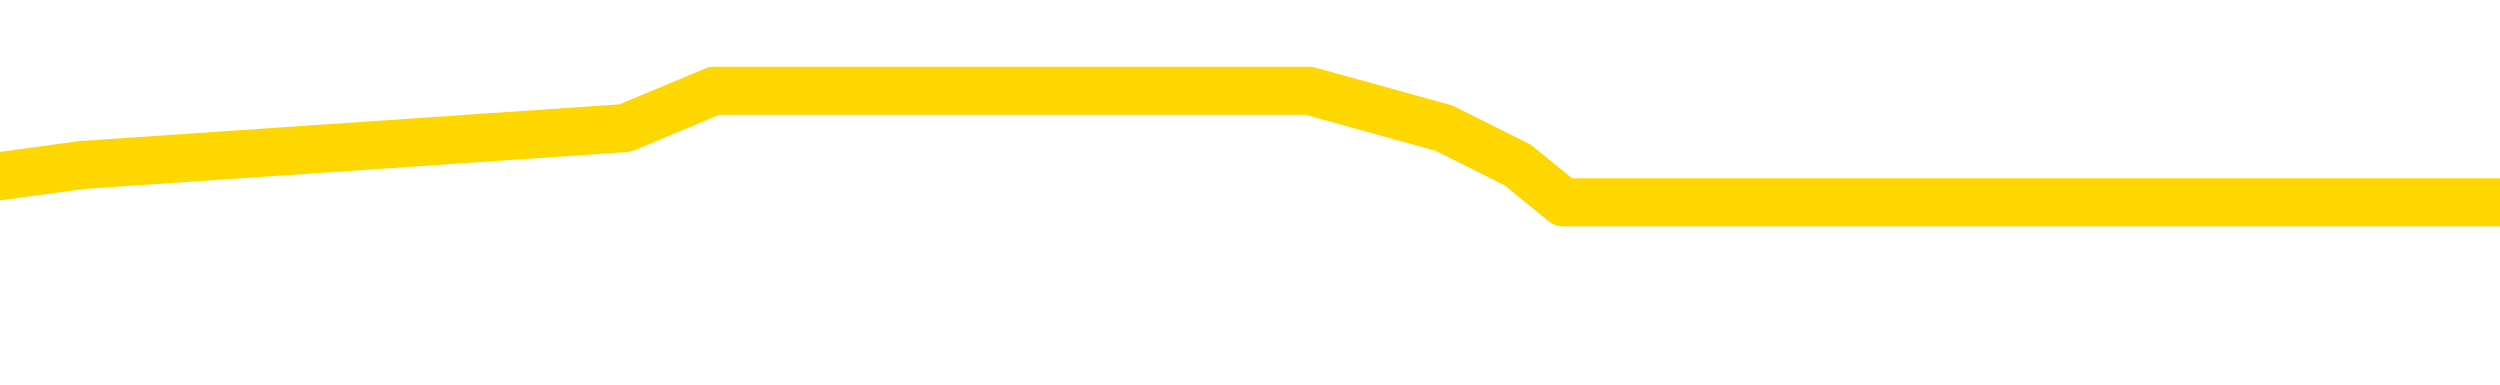 <svg xmlns="http://www.w3.org/2000/svg" version="1.1" viewBox="0 0 6500 1000">
	<path fill="none" stroke="gold" stroke-width="125" stroke-linecap="round" stroke-linejoin="round" d="M0 286267  L-1072979 286267 L-1072794 286171 L-1072304 285978 L-1072011 285882 L-1071699 285689 L-1071465 285593 L-1071412 285400 L-1071352 285208 L-1071199 285111 L-1071159 284919 L-1071026 284822 L-1070734 284726 L-1070193 284726 L-1069583 284630 L-1069535 284630 L-1068895 284533 L-1068861 284533 L-1068336 284533 L-1068203 284437 L-1067813 284244 L-1067485 284052 L-1067368 283859 L-1067156 283666 L-1066439 283666 L-1065869 283570 L-1065762 283570 L-1065588 283473 L-1065366 283281 L-1064965 283184 L-1064939 282992 L-1064011 282799 L-1063924 282606 L-1063841 282414 L-1063771 282221 L-1063474 282125 L-1063322 281932 L-1061432 282028 L-1061331 282028 L-1061069 282028 L-1060775 282125 L-1060634 281932 L-1060385 281932 L-1060349 281836 L-1060191 281739 L-1059727 281547 L-1059474 281450 L-1059262 281258 L-1059011 281161 L-1058662 281065 L-1057735 280872 L-1057641 280680 L-1057230 280583 L-1056059 280391 L-1054870 280294 L-1054778 280102 L-1054751 279909 L-1054485 279716 L-1054186 279524 L-1054057 279331 L-1054019 279138 L-1053205 279138 L-1052821 279235 L-1051760 279331 L-1051699 279331 L-1051434 281258 L-1050963 283088 L-1050770 284919 L-1050507 286749 L-1050170 286653 L-1050034 286556 L-1049579 286460 L-1048835 286364 L-1048818 286267 L-1048653 286075 L-1048584 286075 L-1048068 285978 L-1047040 285978 L-1046843 285882 L-1046355 285786 L-1045993 285689 L-1045584 285689 L-1045199 285786 L-1043495 285786 L-1043397 285786 L-1043325 285786 L-1043264 285786 L-1043080 285689 L-1042743 285689 L-1042103 285593 L-1042026 285497 L-1041964 285497 L-1041778 285400 L-1041698 285400 L-1041521 285304 L-1041502 285208 L-1041272 285208 L-1040884 285111 L-1039995 285111 L-1039956 285015 L-1039868 284919 L-1039840 284726 L-1038832 284630 L-1038683 284437 L-1038658 284341 L-1038525 284244 L-1038486 284148 L-1037227 284052 L-1037170 284052 L-1036630 283955 L-1036577 283955 L-1036531 283955 L-1036136 283859 L-1035996 283763 L-1035796 283666 L-1035649 283666 L-1035485 283666 L-1035208 283763 L-1034849 283763 L-1034297 283666 L-1033652 283570 L-1033393 283377 L-1033240 283281 L-1032839 283184 L-1032798 283088 L-1032678 282992 L-1032616 283088 L-1032602 283088 L-1032508 283088 L-1032215 282992 L-1032064 282606 L-1031733 282414 L-1031656 282221 L-1031580 282125 L-1031353 281836 L-1031287 281643 L-1031059 281450 L-1031006 281258 L-1030842 281161 L-1029836 281065 L-1029653 280969 L-1029102 280872 L-1028709 280680 L-1028311 280583 L-1027461 280391 L-1027383 280294 L-1026804 280198 L-1026362 280198 L-1026121 280102 L-1025964 280102 L-1025563 279909 L-1025543 279909 L-1025098 279813 L-1024693 279716 L-1024557 279524 L-1024381 279331 L-1024245 279138 L-1023995 278946 L-1022995 278849 L-1022913 278753 L-1022777 278657 L-1022739 278560 L-1021849 278464 L-1021633 278368 L-1021190 278271 L-1021073 278175 L-1021016 278078 L-1020339 278078 L-1020239 277982 L-1020210 277982 L-1018869 277886 L-1018463 277789 L-1018423 277693 L-1017495 277597 L-1017397 277500 L-1017264 277404 L-1016860 277308 L-1016833 277211 L-1016740 277115 L-1016524 277019 L-1016113 276826 L-1014959 276633 L-1014668 276441 L-1014639 276248 L-1014031 276152 L-1013781 275959 L-1013761 275863 L-1012832 275766 L-1012781 275574 L-1012658 275477 L-1012641 275285 L-1012485 275188 L-1012309 274996 L-1012173 274899 L-1012116 274803 L-1012008 274707 L-1011923 274610 L-1011690 274514 L-1011615 274418 L-1011307 274321 L-1011189 274225 L-1011019 274129 L-1010928 274032 L-1010825 274032 L-1010802 273936 L-1010725 273936 L-1010627 273743 L-1010260 273647 L-1010155 273551 L-1009652 273454 L-1009200 273358 L-1009162 273262 L-1009138 273165 L-1009097 273069 L-1008968 272973 L-1008868 272876 L-1008426 272780 L-1008144 272684 L-1007551 272587 L-1007421 272491 L-1007147 272298 L-1006994 272202 L-1006841 272105 L-1006756 271913 L-1006678 271816 L-1006492 271720 L-1006441 271720 L-1006414 271624 L-1006334 271527 L-1006311 271431 L-1006028 271238 L-1005424 271046 L-1004428 270949 L-1004130 270853 L-1003397 270757 L-1003152 270660 L-1003062 270564 L-1002485 270468 L-1001787 270371 L-1001034 270275 L-1000716 270179 L-1000333 269986 L-1000256 269890 L-999621 269793 L-999436 269697 L-999348 269697 L-999219 269697 L-998906 269601 L-998856 269504 L-998714 269408 L-998693 269312 L-997725 269215 L-997180 269119 L-996701 269119 L-996640 269119 L-996317 269119 L-996295 269023 L-996233 269023 L-996023 268926 L-995946 268830 L-995891 268734 L-995869 268637 L-995829 268541 L-995814 268445 L-995057 268348 L-995040 268252 L-994241 268156 L-994088 268059 L-993183 267963 L-992677 267867 L-992447 267674 L-992406 267674 L-992291 267578 L-992114 267481 L-991360 267578 L-991225 267481 L-991061 267385 L-990743 267289 L-990567 267096 L-989545 266903 L-989522 266710 L-989270 266614 L-989057 266421 L-988423 266325 L-988186 266132 L-988153 265940 L-987975 265747 L-987895 265554 L-987805 265458 L-987740 265265 L-987300 265073 L-987277 264976 L-986736 264880 L-986480 264784 L-985985 264687 L-985108 264591 L-985071 264495 L-985018 264398 L-984977 264302 L-984860 264206 L-984584 264109 L-984376 263917 L-984179 263724 L-984156 263531 L-984106 263339 L-984066 263242 L-983989 263146 L-983391 262953 L-983331 262857 L-983228 262761 L-983073 262664 L-982441 262568 L-981761 262472 L-981458 262279 L-981111 262183 L-980914 262086 L-980865 261894 L-980545 261797 L-979917 261701 L-979771 261605 L-979734 261508 L-979676 261412 L-979600 261219 L-979359 261219 L-979270 261123 L-979176 261026 L-978882 260930 L-978748 260834 L-978688 260737 L-978651 260545 L-978379 260545 L-977373 260448 L-977197 260352 L-977147 260352 L-976854 260256 L-976661 260063 L-976328 259967 L-975822 259870 L-975260 259678 L-975245 259485 L-975228 259389 L-975128 259196 L-975013 259003 L-974974 258811 L-974936 258714 L-974871 258714 L-974843 258618 L-974704 258714 L-974411 258714 L-974361 258714 L-974256 258714 L-973991 258618 L-973526 258522 L-973382 258522 L-973327 258329 L-973270 258233 L-973079 258136 L-972714 258040 L-972499 258040 L-972305 258040 L-972247 258040 L-972188 257847 L-972034 257751 L-971764 257655 L-971335 258136 L-971319 258136 L-971242 258040 L-971178 257944 L-971048 257269 L-971025 257173 L-970741 257077 L-970693 256980 L-970638 256884 L-970176 256788 L-970137 256788 L-970097 256691 L-969906 256595 L-969426 256499 L-968939 256402 L-968922 256306 L-968884 256210 L-968628 256113 L-968551 255921 L-968321 255824 L-968305 255631 L-968010 255439 L-967568 255342 L-967121 255246 L-966616 255150 L-966463 255053 L-966176 254957 L-966136 254764 L-965805 254668 L-965583 254572 L-965066 254379 L-964990 254283 L-964742 254090 L-964548 253897 L-964488 253801 L-963711 253705 L-963638 253705 L-963407 253608 L-963390 253608 L-963328 253512 L-963133 253416 L-962669 253416 L-962645 253319 L-962516 253319 L-961215 253319 L-961198 253319 L-961121 253223 L-961027 253223 L-960810 253223 L-960658 253127 L-960480 253223 L-960426 253319 L-960139 253416 L-960099 253416 L-959729 253416 L-959289 253416 L-959106 253416 L-958785 253319 L-958490 253319 L-958044 253127 L-957972 253030 L-957510 252838 L-957072 252741 L-956890 252645 L-955436 252452 L-955304 252356 L-954847 252163 L-954621 252067 L-954234 251874 L-953718 251682 L-952764 251489 L-951970 251296 L-951295 251200 L-950870 251007 L-950558 250911 L-950328 250622 L-949645 250333 L-949632 250044 L-949422 249658 L-949400 249562 L-949226 249369 L-948276 249273 L-948008 249080 L-947192 248984 L-946882 248791 L-946844 248695 L-946787 248502 L-946170 248406 L-945532 248213 L-943906 248117 L-943232 248021 L-942590 248021 L-942513 248021 L-942456 248021 L-942421 248021 L-942392 247924 L-942280 247732 L-942263 247635 L-942240 247539 L-942086 247443 L-942033 247250 L-941955 247154 L-941836 247057 L-941738 246961 L-941621 246865 L-941351 246672 L-941081 246576 L-941064 246383 L-940864 246287 L-940717 246094 L-940490 245998 L-940356 245901 L-940048 245805 L-939988 245709 L-939635 245516 L-939286 245420 L-939185 245323 L-939121 245131 L-939061 245034 L-938676 244842 L-938295 244745 L-938191 244649 L-937931 244552 L-937660 244360 L-937501 244263 L-937468 244167 L-937406 244071 L-937265 243974 L-937081 243878 L-937037 243782 L-936748 243782 L-936732 243685 L-936499 243685 L-936438 243589 L-936400 243589 L-935820 243493 L-935686 243396 L-935663 243011 L-935645 242337 L-935627 241566 L-935611 240795 L-935587 240025 L-935571 239447 L-935549 238772 L-935533 238098 L-935510 237712 L-935493 237327 L-935471 237038 L-935454 236845 L-935406 236556 L-935333 236267 L-935299 235786 L-935275 235400 L-935239 235015 L-935198 234630 L-935161 234437 L-935145 234052 L-935121 233763 L-935084 233570 L-935067 233281 L-935044 233088 L-935026 232895 L-935007 232703 L-934991 232510 L-934962 232221 L-934936 231932 L-934891 231836 L-934874 231643 L-934832 231547 L-934784 231354 L-934714 231161 L-934698 230969 L-934682 230776 L-934620 230680 L-934581 230583 L-934542 230487 L-934376 230391 L-934311 230294 L-934295 230198 L-934250 230005 L-934192 229909 L-933979 229813 L-933946 229716 L-933904 229620 L-933826 229524 L-933288 229427 L-933210 229331 L-933106 229138 L-933017 229042 L-932841 228946 L-932490 228849 L-932334 228753 L-931897 228657 L-931740 228560 L-931610 228464 L-930906 228271 L-930705 228175 L-929745 227982 L-929262 227886 L-929163 227886 L-929071 227789 L-928826 227693 L-928753 227597 L-928310 227404 L-928214 227308 L-928199 227211 L-928183 227115 L-928158 227019 L-927692 226922 L-927475 226826 L-927335 226730 L-927041 226633 L-926953 226537 L-926911 226441 L-926882 226344 L-926709 226248 L-926650 226152 L-926574 226055 L-926493 225959 L-926424 225959 L-926114 225863 L-926029 225766 L-925815 225670 L-925780 225574 L-925097 225477 L-924998 225381 L-924793 225285 L-924747 225188 L-924468 225092 L-924406 224996 L-924389 224803 L-924311 224707 L-924003 224514 L-923978 224418 L-923925 224225 L-923902 224129 L-923779 224032 L-923644 223840 L-923399 223743 L-923274 223743 L-922627 223647 L-922611 223647 L-922586 223647 L-922406 223454 L-922330 223358 L-922238 223262 L-921810 223165 L-921394 223069 L-921001 222876 L-920923 222780 L-920904 222684 L-920540 222587 L-920304 222491 L-920076 222394 L-919763 222298 L-919685 222202 L-919604 222009 L-919426 221816 L-919410 221720 L-919145 221527 L-919065 221431 L-918835 221335 L-918609 221238 L-918293 221238 L-918118 221142 L-917757 221142 L-917365 221046 L-917296 220853 L-917232 220757 L-917091 220564 L-917040 220468 L-916938 220275 L-916436 220179 L-916239 220082 L-915992 219986 L-915807 219890 L-915507 219793 L-915431 219697 L-915265 219504 L-914381 219408 L-914352 219215 L-914229 219023 L-913650 218926 L-913572 218830 L-912859 218830 L-912547 218830 L-912334 218830 L-912317 218830 L-911931 218830 L-911406 218637 L-910959 218541 L-910630 218445 L-910477 218348 L-910151 218348 L-909973 218252 L-909891 218252 L-909685 218059 L-909510 217963 L-908581 217867 L-907691 217770 L-907652 217674 L-907424 217674 L-907045 217578 L-906258 217481 L-906023 217385 L-905947 217289 L-905590 217192 L-905018 217000 L-904751 216903 L-904365 216807 L-904261 216807 L-904091 216807 L-903473 216807 L-903261 216807 L-902953 216807 L-902900 216710 L-902773 216614 L-902720 216518 L-902600 216421 L-902264 216229 L-901305 216132 L-901174 215940 L-900972 215843 L-900341 215747 L-900029 215651 L-899616 215554 L-899588 215458 L-899443 215362 L-899023 215265 L-897690 215265 L-897643 215169 L-897515 214976 L-897498 214880 L-896920 214687 L-896714 214591 L-896685 214495 L-896644 214398 L-896586 214302 L-896549 214206 L-896470 214109 L-896328 214013 L-895873 213917 L-895755 213820 L-895470 213724 L-895097 213628 L-895001 213531 L-894674 213435 L-894320 213339 L-894150 213242 L-894102 213146 L-893993 213050 L-893904 212953 L-893876 212857 L-893800 212664 L-893497 212568 L-893463 212375 L-893391 212279 L-893023 212183 L-892688 212086 L-892607 212086 L-892387 211990 L-892216 211894 L-892188 211797 L-891691 211701 L-891142 211508 L-890261 211412 L-890163 211219 L-890086 211123 L-889811 211026 L-889564 210834 L-889490 210737 L-889428 210545 L-889310 210448 L-889267 210352 L-889157 210256 L-889080 210063 L-888380 209967 L-888134 209870 L-888094 209774 L-887938 209678 L-887339 209678 L-887112 209678 L-887020 209678 L-886545 209678 L-885947 209485 L-885428 209389 L-885407 209292 L-885261 209196 L-884941 209196 L-884399 209196 L-884167 209196 L-883997 209196 L-883510 209100 L-883283 209003 L-883198 208907 L-882852 208811 L-882526 208811 L-882003 208714 L-881675 208618 L-881075 208522 L-880877 208329 L-880825 208233 L-880785 208136 L-880504 208040 L-879819 207847 L-879509 207751 L-879484 207558 L-879293 207462 L-879070 207366 L-878984 207269 L-878320 207077 L-878296 206980 L-878074 206788 L-877744 206691 L-877392 206499 L-877188 206402 L-876955 206210 L-876697 206113 L-876507 205921 L-876460 205824 L-876233 205728 L-876199 205631 L-876042 205535 L-875828 205439 L-875655 205342 L-875563 205246 L-875286 205150 L-875042 205053 L-874727 204957 L-874301 204957 L-874263 204957 L-873780 204957 L-873547 204957 L-873335 204861 L-873109 204764 L-872559 204764 L-872312 204668 L-871478 204668 L-871422 204572 L-871400 204475 L-871242 204379 L-870781 204283 L-870740 204186 L-870400 203994 L-870267 203897 L-870044 203801 L-869472 203705 L-869000 203608 L-868805 203512 L-868613 203416 L-868423 203319 L-868321 203223 L-867953 203127 L-867907 203030 L-867825 202934 L-866532 202838 L-866484 202741 L-866215 202741 L-866070 202741 L-865519 202741 L-865402 202645 L-865321 202549 L-864961 202452 L-864738 202356 L-864457 202260 L-864127 202067 L-863619 201971 L-863507 201874 L-863428 201778 L-863264 201682 L-862969 201682 L-862501 201682 L-862304 201778 L-862254 201778 L-861604 201682 L-861482 201585 L-861028 201585 L-860992 201489 L-860524 201393 L-860413 201296 L-860397 201200 L-860181 201200 L-860000 201104 L-859468 201104 L-858439 201104 L-858239 201007 L-857781 200911 L-856833 200718 L-856734 200622 L-856380 200429 L-856319 200333 L-856305 200236 L-856269 200140 L-855900 200044 L-855780 199947 L-855538 199851 L-855374 199755 L-855187 199658 L-855066 199562 L-853995 199369 L-853137 199273 L-852925 199080 L-852828 198984 L-852654 198791 L-852320 198695 L-852249 198599 L-852191 198502 L-852016 198502 L-851627 198406 L-851391 198310 L-851280 198213 L-851163 198117 L-850182 198021 L-850157 197924 L-849563 197732 L-849530 197732 L-849381 197635 L-849097 197539 L-848185 197539 L-847239 197539 L-847086 197443 L-846984 197443 L-846852 197346 L-846709 197250 L-846683 197154 L-846568 197057 L-846350 196961 L-845669 196865 L-845539 196768 L-845236 196672 L-844996 196479 L-844663 196383 L-844025 196287 L-843682 196094 L-843620 195998 L-843465 195998 L-842543 195998 L-842073 195998 L-842029 195998 L-842016 195901 L-841975 195805 L-841953 195709 L-841926 195612 L-841782 195516 L-841360 195420 L-841024 195420 L-840833 195323 L-840405 195323 L-840217 195227 L-839828 195034 L-839294 194938 L-838921 194842 L-838899 194842 L-838650 194745 L-838531 194649 L-838455 194552 L-838320 194456 L-838280 194360 L-838200 194263 L-837806 194167 L-837310 194071 L-837198 193878 L-837025 193782 L-836717 193685 L-836269 193589 L-835946 193493 L-835804 193300 L-835377 193107 L-835224 192915 L-835168 192722 L-834354 192626 L-834335 192529 L-833963 192433 L-833906 192433 L-832777 192337 L-832709 192337 L-832151 192240 L-831956 192144 L-831820 192048 L-831586 191951 L-831239 191855 L-831205 191662 L-831170 191566 L-831101 191373 L-830752 191277 L-830580 191181 L-830095 191084 L-830079 190988 L-829754 190892 L-829596 190795 L-828456 190603 L-828431 190506 L-828239 190314 L-828045 190217 L-827795 190121 L-827778 190025 L-826758 189928 L-826460 189832 L-826385 189736 L-826249 189543 L-826073 189447 L-825496 189254 L-825281 189157 L-825217 189061 L-825086 188965 L-825049 188772 L-824526 188676 L-824388 226633 L-824374 226633 L-824351 226633 L-824330 226633 L-824103 188579 L-823327 188579 L-823286 188579 L-822918 188579 L-822840 188483 L-822788 188387 L-822115 188290 L-821372 188194 L-820948 188194 L-820500 188098 L-819438 188001 L-819126 187809 L-818716 187809 L-818644 187712 L-818120 187712 L-818025 187712 L-818008 187712 L-817563 187616 L-817377 187423 L-816597 187231 L-815925 187134 L-815513 186845 L-815281 186653 L-815140 186556 L-815059 186364 L-815039 186267 L-814962 186267 L-814834 186171 L-814517 186267 L-814293 186267 L-813968 186171 L-813906 186171 L-813536 186171 L-813503 186171 L-813294 186171 L-812627 186171 L-812549 186171 L-812391 185978 L-812281 185978 L-811954 185882 L-811799 185786 L-811458 185786 L-811401 185593 L-811063 185400 L-810859 185304 L-810806 185111 L-809430 185015 L-809300 184919 L-808867 184822 L-808546 184726 L-807719 184533 L-807595 184437 L-806865 184244 L-806709 184052 L-806668 183955 L-806614 183859 L-806591 183763 L-806477 183666 L-806181 183570 L-805891 183473 L-805836 183377 L-805716 183281 L-805685 183184 L-805586 183088 L-805142 183088 L-804990 182992 L-804155 182992 L-803613 182895 L-803278 182895 L-803263 182799 L-803187 182703 L-803071 182606 L-802876 182510 L-802612 182414 L-801777 182317 L-801681 182221 L-801160 182125 L-801118 182028 L-801018 181932 L-800190 181932 L-800055 181836 L-799716 181836 L-799162 181739 L-798783 181643 L-798620 181547 L-798310 181450 L-797497 181354 L-797191 181258 L-796923 181258 L-796601 181258 L-796280 181354 L-796005 181354 L-795176 181161 L-795081 181065 L-794989 180776 L-794884 180487 L-794497 180198 L-794017 180005 L-794001 179909 L-793882 179813 L-793514 179620 L-793419 179524 L-792585 179331 L-792508 179235 L-792209 179138 L-792118 179042 L-791711 178849 L-791601 178657 L-790901 178560 L-790428 178464 L-790368 178368 L-790149 178175 L-789876 178078 L-789763 177982 L-788735 177886 L-788349 177789 L-788329 177693 L-787996 177597 L-787751 177500 L-787318 177404 L-787208 177308 L-787090 177211 L-786639 177019 L-786048 176922 L-785712 176826 L-783819 176730 L-783705 176537 L-783493 176441 L-782175 176344 L-782068 154668 L-782003 133281 L-781966 113531 L-781905 113531 L-781405 135015 L-780730 156210 L-780708 175766 L-780438 175574 L-779469 175574 L-778780 175477 L-778618 175381 L-778077 175285 L-777988 175188 L-776968 175092 L-776021 174899 L-775655 174996 L-775552 175092 L-774964 175092 L-774905 175092 L-774804 174996 L-774364 174803 L-774256 174707 L-773815 174610 L-772815 174321 L-772558 174032 L-772456 173743 L-772325 173551 L-771959 173358 L-771378 173165 L-771347 173069 L-771032 172973 L-769049 172876 L-768933 172780 L-768865 172780 L-768506 172684 L-766888 172587 L-766710 172587 L-766566 172587 L-765744 172684 L-765691 172780 L-765636 172780 L-765202 172780 L-764222 172876 L-764148 172876 L-763063 172780 L-762850 172780 L-762134 172587 L-761746 172491 L-761527 172298 L-761207 172105 L-760713 171913 L-760586 171816 L-760357 171624 L-760124 171431 L-760065 171335 L-759776 171238 L-759504 171046 L-758474 170949 L-756809 170853 L-756389 170757 L-756252 170660 L-756096 170660 L-755791 170564 L-755563 170371 L-755404 170275 L-755245 170082 L-755076 169890 L-755028 169793 L-754975 169697 L-754953 169697 L-754567 169601 L-754318 169601 L-754047 169601 L-753886 169601 L-753797 169601 L-752138 169601 L-751973 169697 L-751593 169601 L-751133 169601 L-750523 169408 L-749430 169312 L-748999 169215 L-748968 169119 L-748905 169023 L-748888 168926 L-747184 168830 L-747142 168734 L-746676 168637 L-746489 168541 L-746457 168348 L-745861 168252 L-745812 168156 L-745489 168059 L-745438 167963 L-745228 167867 L-745210 167770 L-744944 167578 L-744891 167481 L-744422 167385 L-743911 167192 L-743833 167192 L-743539 167096 L-743522 167000 L-743484 166903 L-743412 166807 L-743255 166710 L-742309 166710 L-742253 166710 L-741732 166710 L-741539 166614 L-741438 166614 L-741213 166518 L-740703 166518 L-740315 169119 L-740245 169119 L-739897 169023 L-739540 168926 L-738411 166132 L-738359 165940 L-738133 165843 L-738100 165747 L-737975 165554 L-737876 165554 L-737611 165554 L-736871 165651 L-736292 165651 L-735999 165651 L-735293 165651 L-735114 165554 L-735091 165554 L-734455 165458 L-734144 165362 L-733747 165362 L-733718 165265 L-733697 165169 L-733543 165073 L-732858 165073 L-732841 165073 L-732502 165073 L-732229 164976 L-732192 164880 L-732136 164687 L-732114 164591 L-732042 164495 L-731710 164398 L-731604 164302 L-731575 164109 L-731377 164013 L-731224 163917 L-730356 163820 L-729793 163628 L-729777 163628 L-729676 163531 L-729574 163628 L-729427 163628 L-729349 163628 L-729311 163531 L-729256 163435 L-729182 163339 L-729038 163242 L-728556 163242 L-728151 163146 L-727285 163242 L-727265 163242 L-727007 163242 L-726931 163242 L-726902 163146 L-726891 162953 L-726874 162857 L-726581 162761 L-726542 162664 L-726470 162568 L-726396 162472 L-726191 162375 L-726031 162086 L-725730 161797 L-725653 161412 L-725635 161123 L-725419 160930 L-725188 160930 L-725078 161026 L-724708 161123 L-724550 161123 L-724318 161123 L-724150 161123 L-724005 161026 L-723873 160930 L-722597 160737 L-722193 160545 L-722133 160448 L-722016 160256 L-721591 160159 L-721575 159967 L-721513 159870 L-721240 159678 L-721128 159581 L-720845 159389 L-720568 159292 L-720143 159100 L-720121 159003 L-720042 158907 L-719917 158811 L-719330 158714 L-718939 158618 L-718604 158522 L-718014 158425 L-717912 158425 L-717742 158329 L-717606 158329 L-716778 158233 L-715593 158136 L-715556 158040 L-715501 158040 L-715280 157944 L-715075 157944 L-714921 157944 L-714664 157847 L-714588 157751 L-714045 157655 L-714008 157558 L-713760 157462 L-713372 157366 L-712547 157269 L-712188 157173 L-711878 157173 L-711620 157077 L-711396 156980 L-710990 156884 L-710873 156788 L-710690 156691 L-710637 156691 L-710448 156595 L-710278 156499 L-710249 156402 L-709969 156306 L-709658 156210 L-709520 156113 L-709210 156017 L-709016 156017 L-709001 155921 L-708282 155921 L-708148 155728 L-707850 155631 L-707760 155535 L-707159 155535 L-707121 155439 L-707043 155342 L-706422 155246 L-706271 155053 L-706230 154957 L-705919 154861 L-705728 154764 L-705535 154572 L-705479 154379 L-705170 154283 L-705118 154186 L-705064 154283 L-705038 154283 L-704913 154283 L-704102 154186 L-704026 154090 L-703485 153994 L-703216 153897 L-702557 153801 L-701649 153705 L-701408 153608 L-700876 153512 L-700659 153416 L-699551 153512 L-699501 153512 L-698725 153512 L-698178 153416 L-698066 153319 L-697914 153127 L-697858 153030 L-697693 152934 L-697316 152838 L-696868 152741 L-696813 152645 L-696659 152549 L-695979 152452 L-695759 152356 L-695241 152260 L-694392 152067 L-694376 151971 L-692585 151874 L-692031 151778 L-691914 151682 L-690908 151585 L-690871 151489 L-690638 151489 L-690546 151489 L-690506 151489 L-690174 151393 L-689822 151296 L-689557 151104 L-689270 151007 L-688959 150815 L-688705 150622 L-688612 150526 L-688121 150429 L-687914 150333 L-687349 150236 L-687234 150333 L-686883 150236 L-686832 150236 L-686791 150236 L-686188 150044 L-685454 149851 L-684873 149658 L-684637 149466 L-684097 149177 L-683945 148984 L-683443 148888 L-683233 148695 L-683210 148695 L-683151 148599 L-682189 148599 L-682011 148502 L-681569 148406 L-681545 148213 L-681390 148117 L-681308 148117 L-681158 148213 L-680511 148213 L-680461 148117 L-679342 148021 L-678357 147924 L-678296 147828 L-677575 147732 L-676710 147635 L-676332 147539 L-676113 147539 L-675353 147443 L-675301 147346 L-674992 147154 L-674141 147154 L-673947 147057 L-673771 146961 L-673546 146961 L-673420 146865 L-673228 146865 L-672995 146768 L-672826 146865 L-672539 146768 L-672260 146768 L-672177 146672 L-672006 146576 L-671990 146383 L-671836 146287 L-671796 146190 L-671021 146094 L-670944 146094 L-670712 145901 L-670285 145805 L-669940 145709 L-669357 145612 L-669088 145612 L-668829 145612 L-668700 145420 L-668683 145323 L-668570 145227 L-668546 145131 L-668312 145034 L-668276 144938 L-666960 144938 L-666904 144842 L-666225 144649 L-665652 144649 L-665527 144649 L-665374 144649 L-665297 144649 L-664985 144456 L-664712 144360 L-664623 144167 L-664521 144167 L-663593 144071 L-663517 144071 L-663153 144071 L-663128 143974 L-663092 143878 L-662316 143685 L-662224 143589 L-662084 143493 L-661683 143396 L-661421 143396 L-661178 143493 L-660963 143396 L-660883 143396 L-660807 143396 L-660730 143396 L-660543 143493 L-660477 143493 L-660227 143493 L-660172 143396 L-660035 143300 L-659955 143107 L-659842 143011 L-659619 142915 L-659454 142818 L-659413 142722 L-659244 142626 L-658873 142529 L-658858 142433 L-658742 142337 L-658021 142240 L-657985 142144 L-657852 142144 L-657504 142048 L-657093 142048 L-657057 142048 L-656979 141951 L-656940 141855 L-656576 141759 L-656371 141662 L-656356 141566 L-656011 141470 L-655663 141470 L-655337 141470 L-655235 141373 L-655082 141373 L-654888 141277 L-654656 141277 L-654564 141277 L-654408 141277 L-654331 141277 L-654290 141181 L-654177 141084 L-654153 140988 L-653903 140988 L-653764 140795 L-653186 140506 L-652358 140314 L-651870 140121 L-651749 140025 L-651710 139928 L-651697 139832 L-651545 139639 L-651444 139447 L-651211 139350 L-650821 139157 L-650517 139061 L-650501 138965 L-650330 138868 L-650092 138676 L-649495 138676 L-648892 138579 L-648852 138579 L-648811 138579 L-648658 138483 L-648605 138387 L-648543 138290 L-648474 138194 L-648420 138001 L-648395 137905 L-648348 137809 L-648253 137616 L-648116 137520 L-647963 137423 L-647831 137327 L-647790 137327 L-647754 137231 L-647692 137134 L-647419 136942 L-647105 136845 L-647064 136653 L-646979 136556 L-646801 136460 L-646564 136364 L-646206 136267 L-646176 136171 L-645607 136075 L-645484 135978 L-645248 135882 L-645226 135882 L-644944 135786 L-644659 135786 L-644403 135786 L-643831 135689 L-643535 135593 L-643459 135497 L-642760 135400 L-642682 135304 L-642647 135208 L-642621 135111 L-642569 134919 L-642375 134822 L-642235 134630 L-642199 134533 L-642159 134437 L-641563 134341 L-641331 134244 L-641048 134919 L-640993 135497 L-640919 136171 L-640841 136749 L-640605 136556 L-640361 136460 L-640226 136364 L-640119 136267 L-640039 136171 L-639652 135978 L-639525 135882 L-639373 135786 L-639335 135689 L-639189 135593 L-638968 135497 L-638794 135400 L-638725 135304 L-637903 135111 L-637887 135111 L-637592 135015 L-636805 134919 L-636495 134919 L-636349 134822 L-636121 134726 L-635920 134533 L-634983 134437 L-634946 134341 L-634923 134244 L-634883 134052 L-634614 133955 L-634017 133859 L-633954 133763 L-633918 133666 L-633901 133570 L-633206 133570 L-633005 133570 L-632973 133570 L-632640 133570 L-632532 133473 L-631907 133281 L-631403 133184 L-631366 132992 L-630924 132992 L-630827 132895 L-630669 132895 L-630355 132895 L-630343 132895 L-629903 132992 L-629421 133088 L-629292 133088 L-628972 133088 L-628904 132992 L-628599 132992 L-628424 132895 L-628230 132799 L-627987 132606 L-627789 132414 L-627764 132221 L-627186 132125 L-627116 132028 L-626706 131932 L-626652 131836 L-626606 131739 L-626242 131643 L-626095 131547 L-625890 131450 L-625794 131450 L-625639 131354 L-625577 131258 L-625429 131065 L-625329 130969 L-624772 130969 L-624750 131161 L-624578 131258 L-624036 131354 L-623975 131354 L-623921 131161 L-623892 130969 L-623821 130872 L-623805 130680 L-623741 130583 L-623705 130391 L-623550 130294 L-623224 130198 L-622658 130102 L-622644 130005 L-622582 129813 L-622480 129620 L-622434 129620 L-622192 129524 L-621769 129524 L-621615 129524 L-619873 129331 L-619331 129235 L-618388 129138 L-617979 129042 L-617438 128849 L-617241 128753 L-617073 128657 L-616777 128560 L-616662 128464 L-616647 128464 L-616492 128368 L-616352 128271 L-616276 128078 L-616144 128078 L-615796 128078 L-615425 128175 L-614827 128175 L-614651 128175 L-614495 128078 L-614226 127982 L-614075 127982 L-613784 128271 L-613760 128464 L-613677 128657 L-613449 128849 L-612750 128753 L-612623 128657 L-612192 128560 L-612098 128464 L-610893 128464 L-610844 128368 L-610550 128368 L-610147 128271 L-609871 128078 L-609852 127982 L-609734 127886 L-609658 127789 L-609476 127693 L-608996 127597 L-608545 127404 L-608135 127308 L-608104 127211 L-607686 127115 L-607572 127115 L-607454 127115 L-607439 127115 L-607244 127019 L-607223 126826 L-606991 126730 L-606547 126633 L-606228 126441 L-605763 126441 L-605598 126344 L-605443 126248 L-605287 126248 L-604834 126248 L-604515 126248 L-604460 126344 L-604089 126344 L-604051 126441 L-603724 126441 L-603608 126344 L-603509 126248 L-603183 126055 L-602796 125959 L-602535 125863 L-602177 125670 L-601920 125574 L-599750 125477 L-599701 125381 L-599678 125285 L-599267 125285 L-599205 125285 L-599135 125381 L-598904 125381 L-598593 125285 L-598290 125092 L-598246 124996 L-597938 124899 L-597805 124803 L-597588 124707 L-596876 124610 L-596721 124610 L-596583 124514 L-596434 124514 L-596413 124514 L-596219 124418 L-596193 124321 L-596102 124225 L-596080 124129 L-596064 124032 L-595964 123936 L-595035 123840 L-594577 123840 L-593485 123647 L-593063 123647 L-592659 123551 L-592620 123454 L-592367 123358 L-591592 123165 L-591576 123069 L-591551 122973 L-591358 122876 L-590622 122780 L-590353 122684 L-590312 122587 L-589913 122394 L-589888 122298 L-589099 122202 L-588419 122105 L-587048 122009 L-586778 121913 L-586729 121816 L-586192 121624 L-586159 121527 L-586057 121335 L-585734 121238 L-585654 121142 L-585385 121142 L-584472 121046 L-584334 121046 L-584085 120853 L-583539 120853 L-583117 120757 L-582924 120660 L-582909 120660 L-582771 120468 L-582677 120371 L-582550 120275 L-582290 120179 L-582265 119986 L-582174 119890 L-581864 119793 L-581803 119697 L-581686 119697 L-581337 119697 L-580526 119697 L-580295 119504 L-579466 119504 L-579234 119312 L-579017 119215 L-578498 119215 L-577860 119119 L-577444 119023 L-577122 118926 L-576641 118830 L-576215 118830 L-576154 118734 L-575806 118734 L-575765 118637 L-575751 118541 L-575652 118348 L-575606 118348 L-575121 118252 L-574320 118252 L-573985 118252 L-572904 118156 L-572424 118059 L-572401 117963 L-572261 117867 L-571706 117770 L-571009 117674 L-570700 117578 L-570478 117481 L-570373 117385 L-570271 117192 L-569599 117096 L-569505 117000 L-569483 117000 L-569406 116903 L-569228 116903 L-569056 116903 L-568875 116807 L-568862 116710 L-568786 116614 L-568621 116518 L-568107 116421 L-568091 116325 L-567950 116325 L-567588 116229 L-567563 116229 L-567433 116132 L-567408 116036 L-567046 115940 L-566521 115747 L-566427 115651 L-566211 115458 L-566118 115362 L-566093 115265 L-565629 115169 L-565552 115169 L-565150 115073 L-564699 115073 L-563448 114976 L-563409 114880 L-562977 114784 L-562945 114687 L-562225 114591 L-562049 114495 L-561914 114398 L-561607 114302 L-561552 114206 L-561527 114013 L-561511 113820 L-561336 113724 L-561147 113628 L-560639 113628 L-560265 112857 L-559927 111990 L-559888 111219 L-559169 110545 L-559076 110448 L-559037 110352 L-558496 110352 L-558472 110256 L-558070 110159 L-557644 110063 L-557373 110063 L-557194 109967 L-556948 109774 L-556924 109678 L-556868 109485 L-556251 109389 L-555748 109292 L-555361 109292 L-554742 109389 L-554526 109389 L-554371 109485 L-553079 109292 L-552979 109196 L-552537 109003 L-552206 108907 L-551905 108714 L-551663 108618 L-550928 108425 L-550349 108329 L-549519 108233 L-549419 108136 L-548861 108040 L-548723 107944 L-547082 107847 L-547021 107847 L-546927 107847 L-545960 107847 L-545782 107751 L-545495 107751 L-545278 107751 L-545199 107655 L-544928 107655 L-544813 107558 L-544660 107462 L-544349 107366 L-544271 107269 L-544180 107269 L-544103 107173 L-543986 107173 L-543807 107077 L-543715 106980 L-543677 106884 L-543174 106884 L-542956 106788 L-542826 106788 L-542671 106691 L-542616 106595 L-542492 106595 L-542107 106499 L-541598 106402 L-541526 106306 L-541046 106210 L-540969 106113 L-540868 106113 L-540635 106017 L-540170 106017 L-539940 106017 L-539924 106017 L-539692 106017 L-539537 106017 L-539476 106017 L-539283 105921 L-539012 105728 L-538260 105631 L-537307 105631 L-537271 105535 L-537046 105535 L-536606 105535 L-536326 105342 L-535977 105246 L-534908 105150 L-533980 105150 L-533849 105150 L-533803 105150 L-533733 105053 L-533579 105053 L-533501 104861 L-533328 104668 L-532893 104475 L-532689 104379 L-532629 104186 L-532046 104090 L-531892 103897 L-531776 103801 L-531736 103705 L-531566 103608 L-531429 103512 L-531219 103319 L-531141 103223 L-531118 103127 L-530909 102934 L-530499 102838 L-530475 102741 L-530251 102645 L-530106 102549 L-530071 102452 L-530058 102356 L-530035 102260 L-529802 102163 L-529617 102067 L-529399 101971 L-529374 101874 L-528685 101778 L-528581 101682 L-528546 101585 L-528525 101489 L-528331 101393 L-528278 101296 L-528161 101104 L-528079 101104 L-527968 101007 L-527654 100911 L-527194 100815 L-526939 100718 L-526705 100526 L-526575 100429 L-526223 100333 L-526164 100236 L-526011 100140 L-525439 99947 L-525352 99851 L-525199 99658 L-524903 99466 L-524533 99273 L-524230 99080 L-524153 98984 L-523749 98888 L-523581 98888 L-523436 98888 L-522896 98888 L-522836 98888 L-522820 98695 L-522654 98599 L-522448 98502 L-522373 98502 L-522280 98406 L-521871 98310 L-521855 98213 L-521831 98213 L-521638 98117 L-521562 98984 L-521391 99851 L-521329 100622 L-521313 101489 L-520799 101393 L-520578 101296 L-519959 101104 L-519705 101007 L-519511 100911 L-519472 100815 L-519398 100815 L-519333 100815 L-518683 100815 L-518644 100911 L-518470 100911 L-518404 100911 L-517730 100911 L-517341 100718 L-517079 100622 L-516841 100526 L-516764 100333 L-516748 100140 L-516546 100044 L-516175 99851 L-515950 99755 L-515314 99658 L-515294 99658 L-514907 99562 L-514813 99562 L-514755 99466 L-514479 99369 L-514170 99369 L-514093 99273 L-513241 99369 L-512899 99851 L-512462 100429 L-512028 100911 L-511533 101393 L-511383 101296 L-511115 101393 L-509877 101489 L-509820 101682 L-508056 101778 L-507866 101682 L-506856 101585 L-506705 101489 L-506329 101682 L-506008 101874 L-505403 102067 L-505333 102260 L-505156 102163 L-504328 102067 L-504189 101971 L-503802 101874 L-503618 101778 L-503574 101682 L-503454 101585 L-503244 101489 L-502797 101296 L-502449 101200 L-502317 101104 L-501908 101007 L-501557 101007 L-501272 100911 L-501079 100815 L-500924 100815 L-500760 100718 L-500692 100622 L-500592 100622 L-500359 100526 L-500242 100526 L-500189 100429 L-499647 100429 L-499183 100333 L-498001 100333 L-497867 100333 L-497843 100333 L-497790 100333 L-497122 100333 L-496088 100140 L-495894 100044 L-495714 99947 L-495563 99947 L-495522 99851 L-495507 99851 L-495445 99755 L-495120 99658 L-493960 99562 L-493766 99466 L-493589 99369 L-492475 99273 L-491615 99177 L-491509 99177 L-491035 99080 L-490843 99080 L-488521 98984 L-488443 98888 L-488322 98695 L-488288 98599 L-488250 98406 L-488156 98117 L-487940 97924 L-487359 97732 L-486973 97635 L-486200 97539 L-486122 97443 L-485425 97443 L-484883 97443 L-484842 97346 L-484712 97346 L-484248 97250 L-484210 97154 L-484075 97057 L-483707 96961 L-483677 96865 L-483527 96865 L-483126 96768 L-481302 96865 L-480495 96768 L-479777 96768 L-479760 96768 L-479446 96576 L-478885 96479 L-478383 96383 L-477864 96287 L-477843 96190 L-476099 96094 L-475930 95998 L-475734 95901 L-474841 95805 L-474322 95612 L-474111 95516 L-473854 95420 L-473144 95323 L-472194 95227 L-471536 95131 L-471496 94938 L-471210 94842 L-471127 94745 L-471032 94745 L-470900 94649 L-470823 94649 L-470088 94649 L-469750 94552 L-469701 94649 L-469446 94649 L-469159 94552 L-468733 94552 L-468153 94456 L-467894 94456 L-467743 94360 L-467495 94360 L-467457 94360 L-466660 94263 L-466622 94167 L-466445 94167 L-466036 93974 L-465807 93974 L-465731 93974 L-465600 93974 L-465484 93878 L-465135 93782 L-465072 93685 L-464920 93589 L-464179 93493 L-464067 93396 L-463897 93300 L-463858 93204 L-463564 93204 L-463162 93204 L-462986 93204 L-462891 93204 L-462582 93107 L-461780 93011 L-461322 92818 L-460802 92722 L-460313 92626 L-459618 92529 L-458571 92433 L-458303 92433 L-458248 92337 L-458088 92337 L-457836 92337 L-457590 92240 L-457512 92144 L-457297 91951 L-456985 91855 L-456522 91662 L-456507 91566 L-456211 91566 L-456198 91470 L-455207 91373 L-454534 91277 L-454199 91084 L-453583 91084 L-453446 90988 L-452807 90892 L-452677 90795 L-451726 90603 L-451627 90410 L-451067 90314 L-450659 90314 L-450230 90314 L-450139 90217 L-449304 90217 L-448941 90217 L-448901 90314 L-448769 90410 L-448592 90410 L-448376 90410 L-448322 90314 L-448165 90121 L-447912 90025 L-446812 89928 L-446735 89832 L-446515 89736 L-446384 89543 L-446348 89447 L-446154 89350 L-446055 89254 L-445571 89157 L-445287 89061 L-445127 88965 L-445032 88772 L-444760 88676 L-444491 88579 L-444475 88194 L-444336 87905 L-444198 87616 L-443871 87231 L-443562 87038 L-443521 86942 L-443445 86749 L-443330 86653 L-442480 86460 L-442153 86364 L-441822 86267 L-441689 86267 L-441473 86267 L-441457 86267 L-440776 86267 L-440683 86075 L-440660 85978 L-440644 85786 L-440605 85689 L-440194 85497 L-439924 85400 L-439884 85304 L-439516 85304 L-439306 85208 L-438223 85208 L-438207 85111 L-438178 85015 L-438158 85015 L-437781 84822 L-437526 84726 L-437278 84533 L-437139 84341 L-437007 84244 L-436675 84148 L-436582 84052 L-436521 83955 L-435963 83859 L-435902 83763 L-435746 83666 L-435552 83570 L-435359 83473 L-435344 83377 L-435305 83281 L-435266 83184 L-434995 83088 L-434872 82992 L-434840 82895 L-434740 82895 L-434585 82895 L-434444 82895 L-434159 82799 L-433834 82799 L-433138 82703 L-433115 82703 L-432606 82703 L-431760 82703 L-431397 82606 L-431242 82510 L-430639 82510 L-430469 82510 L-430408 82510 L-430353 82414 L-429297 82317 L-429279 82317 L-428373 82317 L-428351 82317 L-428184 82221 L-427942 82221 L-427892 82125 L-427837 81932 L-427700 81836 L-427660 81739 L-426732 81643 L-426677 81643 L-426555 81643 L-426483 81643 L-426367 81643 L-426189 81739 L-425206 81643 L-425067 81643 L-424949 81450 L-424655 81258 L-424408 81161 L-424371 81065 L-424316 81161 L-424295 81161 L-424162 81161 L-424083 81161 L-423945 81065 L-423322 81065 L-423156 80969 L-422691 80969 L-422515 80776 L-422498 80680 L-422438 80583 L-422322 80487 L-421839 80391 L-421143 80294 L-420770 80198 L-420601 80102 L-419635 80005 L-419480 79909 L-419302 79909 L-419210 79813 L-418955 79813 L-418784 79813 L-418137 79716 L-418126 79716 L-417546 79620 L-417408 79620 L-417353 79427 L-416617 79331 L-416579 79235 L-416501 79235 L-415859 79138 L-415085 79138 L-414992 79042 L-414944 79042 L-414928 78946 L-414892 78946 L-414876 78753 L-414813 78657 L-414797 78560 L-414777 78560 L-414622 78464 L-414583 78368 L-414567 78271 L-414528 78175 L-414388 78078 L-414312 77982 L-413948 77886 L-413600 77789 L-412826 77693 L-412223 77597 L-412027 77500 L-411797 77500 L-411659 77404 L-411021 77404 L-410732 77308 L-410710 77308 L-410250 77211 L-410017 77211 L-409962 77115 L-409924 77019 L-409421 76922 L-408871 76826 L-408083 76730 L-406960 76730 L-406065 76633 L-405978 76633 L-405678 76537 L-405606 76441 L-405490 76344 L-404314 76248 L-403966 76152 L-403943 76055 L-403424 75959 L-403277 75863 L-403169 75766 L-402960 75670 L-402805 75574 L-402782 75477 L-402588 75381 L-402512 75285 L-402368 75188 L-401567 75092 L-401421 74996 L-401141 74899 L-400964 74803 L-400654 74707 L-399842 74610 L-398914 74610 L-397322 74514 L-397079 74418 L-396438 74321 L-396242 74225 L-396165 74129 L-395647 74032 L-395415 74032 L-395392 73936 L-395260 73936 L-394921 73840 L-394910 73743 L-394694 73647 L-394657 73551 L-394115 73454 L-393586 73262 L-393519 73165 L-393225 73069 L-392678 72876 L-392642 72780 L-392590 72684 L-392490 72491 L-392258 72491 L-391678 72491 L-391580 72587 L-391506 72587 L-391174 72491 L-390424 72394 L-390385 72298 L-389705 72298 L-389551 72298 L-389224 72202 L-389008 72105 L-388777 72105 L-388481 72009 L-388234 71913 L-387883 71816 L-387830 71720 L-387071 71624 L-386377 71431 L-386027 71238 L-385563 71142 L-384930 71046 L-384521 70949 L-384443 71046 L-384017 71046 L-383374 70949 L-383205 70949 L-382463 70853 L-382276 70757 L-381981 70660 L-381409 70564 L-381383 70468 L-380364 70468 L-379877 70371 L-379784 70371 L-379723 70275 L-379435 70179 L-379149 70082 L-379087 69986 L-378908 69986 L-378196 69890 L-378021 69793 L-377822 69697 L-377670 69601 L-377579 69504 L-377517 69408 L-376975 69408 L-376665 69312 L-376573 69119 L-376495 68926 L-375928 68830 L-375837 68830 L-375583 68637 L-375256 68445 L-375219 68156 L-375064 67867 L-374832 67770 L-374510 67674 L-373377 67578 L-373178 67481 L-372652 67385 L-372408 67385 L-372162 67289 L-372082 67192 L-372062 67000 L-371985 66903 L-371930 66710 L-371853 66614 L-371814 66518 L-371635 66325 L-371598 66229 L-371366 66132 L-370128 66036 L-369802 65940 L-369762 65747 L-368980 65651 L-368834 65554 L-367842 65458 L-367635 65458 L-367210 65458 L-367082 65458 L-366678 65554 L-366590 65458 L-365933 65362 L-365226 65265 L-364617 65169 L-364424 65073 L-364191 64880 L-363573 64784 L-363277 64591 L-362837 64495 L-362683 64398 L-362528 64302 L-361772 64109 L-361421 64013 L-361019 64013 L-360981 63917 L-359975 63917 L-359655 63917 L-359408 63820 L-358708 63628 L-358635 63531 L-358322 63435 L-357242 63339 L-357051 63242 L-356817 63242 L-356622 63146 L-356122 63050 L-355368 63050 L-355254 63050 L-355054 63050 L-355013 62953 L-354920 62857 L-354607 62761 L-354519 62664 L-354403 62568 L-354085 62568 L-354016 62472 L-353991 62375 L-353629 62279 L-353591 62183 L-353374 62086 L-352871 62183 L-352268 62279 L-352057 62472 L-351904 62568 L-351866 62568 L-351822 62375 L-351788 62279 L-351655 62183 L-351245 62086 L-350875 61990 L-350821 61894 L-350805 61797 L-350726 61701 L-350316 61605 L-350163 61508 L-350147 61315 L-350108 61219 L-349929 61026 L-349853 60930 L-349622 60834 L-348832 60737 L-348754 60737 L-348019 60545 L-347864 60448 L-347624 60256 L-347562 60063 L-347477 59967 L-347454 59774 L-347336 59581 L-347322 59389 L-347260 59196 L-347223 59100 L-347129 59003 L-347106 59003 L-346990 58907 L-346757 58811 L-346587 58618 L-345767 58618 L-345366 58522 L-345211 58522 L-344706 58522 L-344592 58522 L-343996 58522 L-343621 58425 L-343569 58425 L-343376 58329 L-342679 58329 L-342641 58233 L-342496 58233 L-342271 58136 L-342009 58040 L-341635 57944 L-341209 57847 L-341080 57751 L-341060 57558 L-340567 57558 L-339870 57462 L-339639 57558 L-339485 57558 L-338517 57558 L-338292 57655 L-338014 57655 L-337998 57558 L-337472 57462 L-336943 57366 L-336795 57269 L-336776 57173 L-336234 57077 L-335924 56980 L-335807 56788 L-335615 56595 L-335478 56402 L-335151 56306 L-335035 56210 L-334725 56210 L-334299 56113 L-334243 56113 L-334010 56210 L-333914 56210 L-333781 56210 L-333485 56210 L-333370 56113 L-333006 56017 L-332693 56017 L-332210 55921 L-332040 55824 L-331792 55728 L-331576 55631 L-331050 55535 L-330864 55342 L-330508 55246 L-329873 55150 L-329718 54957 L-328978 54861 L-328558 54764 L-328378 54668 L-328302 54668 L-328171 54572 L-327877 54475 L-327836 54379 L-327606 54379 L-327414 54283 L-327158 54283 L-326732 54186 L-326623 54090 L-326004 54090 L-325823 54090 L-324611 54090 L-323964 54186 L-323813 54186 L-323776 54186 L-323644 54186 L-323543 54090 L-323527 53994 L-323445 53897 L-323234 53801 L-323117 53705 L-322754 53608 L-322383 53512 L-321686 53416 L-321284 53319 L-321179 53223 L-321161 53127 L-320216 53030 L-320021 52838 L-319869 52741 L-319813 52549 L-319057 52549 L-319040 52741 L-318551 52838 L-318421 53030 L-318228 53030 L-317338 52934 L-317298 52838 L-317260 52741 L-317183 52645 L-317144 52645 L-317067 52549 L-316983 52452 L-316719 52356 L-316487 52260 L-316424 52163 L-315944 52067 L-315607 52067 L-315496 51971 L-315303 51874 L-315126 51778 L-315067 51778 L-315031 51682 L-314761 51585 L-314063 51393 L-314010 51200 L-313716 51007 L-313314 50815 L-312750 50718 L-311877 50622 L-311572 50526 L-311534 50429 L-311411 50333 L-310813 50236 L-310683 50140 L-310483 50044 L-310446 49947 L-309832 49851 L-309653 49755 L-309638 49562 L-309420 49466 L-309342 49273 L-309035 49273 L-308903 49177 L-308671 49177 L-308337 49177 L-308245 49080 L-308144 48984 L-308107 48888 L-307564 48888 L-307371 48791 L-306830 48695 L-306404 48599 L-306272 48599 L-306211 48599 L-305979 48599 L-305963 48599 L-305475 48695 L-305394 48695 L-305376 48695 L-303984 48791 L-303848 48791 L-303734 48695 L-303100 48599 L-302960 48502 L-302842 48406 L-302688 48213 L-302652 48117 L-302573 48021 L-302519 48117 L-301527 48117 L-301491 48021 L-301358 48021 L-301297 47828 L-301198 47732 L-300908 47635 L-300894 47539 L-300584 47539 L-300484 47635 L-300019 47539 L-299966 57751 L-299823 67867 L-299695 78078 L-299463 88290 L-298894 88194 L-298805 88098 L-298783 88098 L-298496 88001 L-297813 87905 L-297736 87809 L-297699 87712 L-297683 87616 L-297483 87520 L-297063 87327 L-296792 87327 L-295919 87231 L-295626 87231 L-295515 87231 L-294781 87134 L-294654 87038 L-294295 86942 L-294042 86942 L-293171 86845 L-293001 86845 L-292940 86749 L-292885 86653 L-292537 86556 L-292514 86460 L-292305 86364 L-292165 86267 L-292034 86171 L-291911 86075 L-291788 85978 L-291551 85882 L-291260 85786 L-290601 85689 L-290579 85593 L-290425 85497 L-290307 85400 L-289343 85304 L-289287 85208 L-289054 85111 L-289032 85015 L-288706 84919 L-288591 84919 L-288551 84822 L-288049 84822 L-287750 84726 L-287638 84630 L-287096 84533 L-286037 84437 L-285411 84341 L-285239 84244 L-284992 84148 L-284735 84052 L-284604 83955 L-284583 83859 L-283915 83763 L-283019 83666 L-282973 83570 L-282903 83473 L-282787 83473 L-282567 83377 L-282376 83377 L-282337 83281 L-282144 83184 L-281485 83184 L-280868 83088 L-280829 83666 L-280233 84244 L-280171 84726 L-279049 85208 L-278995 85208 L-278874 85111 L-278608 85015 L-278544 85015 L-278275 85015 L-278199 84919 L-277983 84919 L-277501 84822 L-277231 84726 L-277099 84726 L-276867 84533 L-276842 84244 L-276827 83859 L-276805 83377 L-276789 82895 L-276765 82414 L-276751 81836 L-276727 81258 L-276712 80680 L-276689 80198 L-276674 79716 L-276652 79235 L-276635 78946 L-276607 78657 L-276589 78271 L-276572 78078 L-276535 77789 L-276495 77597 L-276480 77404 L-276455 77115 L-276403 76922 L-276378 76730 L-276302 76537 L-276264 76441 L-276248 76248 L-276185 76055 L-276171 75863 L-276125 75574 L-276054 75381 L-276016 75285 L-275991 75092 L-275939 74899 L-275914 74803 L-275898 74707 L-275837 74610 L-275799 74514 L-275723 74418 L-275707 74321 L-275679 74129 L-275606 74032 L-275567 73936 L-275413 73743 L-275297 73647 L-275242 73551 L-275160 73454 L-275127 73358 L-275103 73262 L-274948 73165 L-274933 73069 L-274831 72973 L-274521 72876 L-274485 72780 L-274269 72684 L-274158 72684 L-274134 72684 L-273904 72780 L-273671 72780 L-273296 72684 L-273169 72587 L-273129 72491 L-273076 72394 L-272975 72298 L-272938 72202 L-272728 72202 L-272663 72105 L-272551 72105 L-272339 72009 L-272302 71913 L-271930 71816 L-271876 71720 L-271798 71624 L-271776 71527 L-271683 71431 L-271483 71335 L-271445 71335 L-271424 71335 L-271194 71335 L-271173 71238 L-270963 71238 L-270869 71142 L-270831 71046 L-270495 70949 L-270382 70853 L-270342 70757 L-270329 70757 L-270189 70660 L-270174 70660 L-269919 70660 L-269337 70564 L-269260 70468 L-269223 70371 L-269178 70275 L-269129 70179 L-268950 70082 L-268935 69986 L-268835 69890 L-268758 69793 L-268697 69697 L-268332 69504 L-268249 69408 L-268232 69312 L-268178 69215 L-267210 69119 L-267078 69023 L-267057 68926 L-266836 68830 L-266768 68734 L-266745 68637 L-266499 68541 L-266242 68445 L-266111 68348 L-266072 68252 L-266051 68059 L-265995 67867 L-265907 67770 L-265846 67578 L-265621 67481 L-265492 67385 L-265392 67289 L-265337 67192 L-265144 67096 L-265066 67000 L-264733 66903 L-264602 66807 L-264425 66710 L-264409 66614 L-264384 66518 L-264114 66518 L-262914 66421 L-262877 66421 L-262760 66325 L-262527 66229 L-262336 66132 L-262297 66132 L-262242 66036 L-262137 66036 L-261623 65940 L-261329 65843 L-261097 65747 L-260822 65651 L-260805 65554 L-260772 65458 L-260732 65362 L-260695 65265 L-260593 65169 L-260516 65073 L-260423 64976 L-260296 64880 L-260192 64784 L-260014 64784 L-259821 64687 L-258992 64687 L-258876 64591 L-258622 64495 L-258581 64398 L-258482 64302 L-258422 64302 L-258180 64206 L-258156 64206 L-258035 64109 L-257963 64013 L-257924 63917 L-257692 63820 L-257516 63724 L-256996 63628 L-256919 63531 L-256903 63435 L-256492 63435 L-256129 63435 L-256013 63339 L-255990 63339 L-255950 63242 L-255874 63146 L-255820 63050 L-255471 62953 L-255355 62857 L-255178 62857 L-255123 62761 L-255099 62761 L-254985 62664 L-254697 62568 L-254465 62472 L-254250 62375 L-254040 62279 L-253830 62086 L-253003 61990 L-252664 61894 L-251656 61797 L-251293 61701 L-250248 61605 L-250170 61508 L-249723 61412 L-249512 61315 L-249320 61219 L-249025 61123 L-248984 61026 L-248831 60930 L-248778 60737 L-248546 60641 L-247966 60545 L-247772 60448 L-247153 60448 L-246663 60352 L-246612 60256 L-245963 60159 L-245813 60063 L-245644 59967 L-245270 59870 L-245255 59870 L-245156 59774 L-245117 59774 L-244986 59678 L-244553 59678 L-244250 59678 L-243864 59678 L-243724 59581 L-243563 59581 L-243129 59581 L-243090 59485 L-242989 59485 L-242874 59389 L-242696 59389 L-242526 59292 L-242408 59196 L-242046 59003 L-241829 58907 L-241696 58811 L-241556 58811 L-241057 58811 L-240979 58811 L-240745 58714 L-240421 58714 L-240034 58618 L-240011 58522 L-239391 58522 L-239121 58425 L-238888 58425 L-238463 58329 L-238192 58233 L-238050 58136 L-237841 58040 L-237635 57944 L-237084 57847 L-236953 57847 L-236567 57751 L-236296 57751 L-236193 57655 L-235933 57558 L-235731 57462 L-235662 57366 L-235623 57269 L-235056 57173 L-234849 57077 L-234822 56980 L-234593 56884 L-234516 56788 L-233999 56691 L-233960 56595 L-233805 56499 L-233511 56402 L-233239 56306 L-232876 56210 L-232528 56210 L-232155 56113 L-232035 56113 L-231963 56017 L-231484 55921 L-231421 55824 L-231086 55728 L-230955 55631 L-230877 55535 L-230748 55439 L-230284 55439 L-229990 55342 L-229914 55342 L-229602 55246 L-229294 55150 L-229231 55053 L-229201 54957 L-228426 54861 L-228321 54668 L-228234 54572 L-228211 54475 L-228056 54379 L-227835 54283 L-227668 54186 L-227281 54090 L-227226 53994 L-227163 53994 L-226545 53897 L-226429 53801 L-226105 53705 L-225580 53608 L-225229 53512 L-225153 53416 L-224534 53319 L-224123 53223 L-223822 53127 L-223511 53030 L-223373 52934 L-222749 52934 L-222368 52838 L-221244 52838 L-220184 52741 L-220121 52645 L-219760 52549 L-219659 52549 L-219643 52452 L-219269 52452 L-218264 52260 L-217877 52163 L-217670 51971 L-217581 51874 L-217206 51778 L-216913 51682 L-216602 51585 L-215813 51489 L-215725 51393 L-215673 51296 L-215634 51200 L-215116 51104 L-215001 51007 L-214792 50911 L-214653 50815 L-214049 50718 L-213220 50622 L-212937 50526 L-212755 50526 L-212253 50429 L-212049 50429 L-211494 50429 L-210989 50333 L-210798 50236 L-210759 50140 L-210131 50044 L-209677 49947 L-209263 49851 L-208654 49755 L-207534 49755 L-207121 49658 L-206796 49658 L-206582 49562 L-206155 49466 L-206015 49369 L-205923 49273 L-205692 49177 L-205105 49177 L-204298 49080 L-203098 49080 L-202984 49080 L-202852 48984 L-202764 48888 L-202723 48984 L-202702 49080 L-202691 49273 L-202597 49466 L-201833 49466 L-201127 49466 L-201087 49369 L-200801 49273 L-200260 49177 L-200199 49080 L-200159 48984 L-200144 48888 L-199887 48791 L-199564 48695 L-199424 48599 L-199154 48502 L-199115 48406 L-199007 48310 L-198605 48213 L-198496 48117 L-198418 48021 L-198121 47924 L-198079 47828 L-197860 47828 L-197677 47828 L-197566 47828 L-197552 47732 L-197526 47732 L-197102 47635 L-196855 47539 L-196519 47443 L-196485 47346 L-196350 47250 L-196096 47250 L-195942 47154 L-195036 47154 L-194937 47057 L-194741 46865 L-193734 46768 L-193234 46672 L-193155 46576 L-193117 46479 L-192909 46383 L-192790 46287 L-192692 46190 L-192506 46094 L-192341 45998 L-192105 45901 L-191685 45805 L-191670 45709 L-191361 45612 L-190315 45516 L-190098 45420 L-190082 45323 L-190060 45227 L-189852 45131 L-189693 45034 L-189634 44938 L-188189 44842 L-187863 44842 L-187661 44842 L-187462 44842 L-187312 44842 L-187042 44745 L-186601 44649 L-186383 44649 L-185688 44552 L-185186 44456 L-184861 44360 L-184590 44360 L-183870 44263 L-183715 44263 L-182516 44071 L-182127 43974 L-182011 43782 L-181858 43685 L-181704 43589 L-180734 43493 L-180682 43396 L-180435 43300 L-180412 43204 L-180193 43107 L-179754 42915 L-179615 42722 L-179507 42529 L-179305 42433 L-179188 42337 L-179085 42240 L-179071 42240 L-178938 42144 L-178684 42048 L-178067 41951 L-177407 41855 L-177161 41855 L-176969 41759 L-176209 41759 L-176170 41759 L-176092 41662 L-176040 41470 L-176000 41373 L-175962 41277 L-175924 41181 L-175832 41084 L-175788 40988 L-175729 40795 L-175705 40699 L-175591 40603 L-175281 40410 L-175226 40314 L-175204 40217 L-174862 40121 L-174697 40025 L-174661 39832 L-174621 39736 L-174606 39639 L-174375 39543 L-174234 39447 L-174066 39350 L-173616 39350 L-173383 39350 L-173290 39350 L-173270 39447 L-172790 39350 L-172712 39350 L-172585 39254 L-172455 39061 L-172077 38965 L-171835 38772 L-171798 38676 L-171744 38579 L-171606 38387 L-171566 38290 L-171526 38194 L-171296 38098 L-171256 38001 L-171126 37905 L-170947 37809 L-170906 37712 L-170892 37616 L-170728 37520 L-170713 37423 L-170561 37327 L-170546 37231 L-170519 37134 L-170485 37038 L-170263 36845 L-170040 36845 L-169786 36749 L-169654 36845 L-169012 36845 L-168405 36749 L-167385 36749 L-167192 36653 L-167141 36556 L-167016 36460 L-166691 36364 L-165919 36267 L-165861 36171 L-165747 36075 L-165335 35978 L-165010 35882 L-164873 35786 L-164648 35689 L-164122 35593 L-163721 35593 L-163690 35497 L-163403 35497 L-163118 35400 L-162730 35304 L-162513 35208 L-162086 35015 L-161905 34919 L-161568 34822 L-161462 34726 L-161275 34726 L-161158 34630 L-161144 34630 L-160423 34533 L-160253 34437 L-160005 34341 L-159905 34244 L-159263 34148 L-158974 34052 L-158784 33955 L-158509 33859 L-158192 33763 L-157907 33666 L-157793 33473 L-157748 33377 L-157546 33281 L-155937 33184 L-155725 33088 L-155044 32992 L-154962 32895 L-154734 32799 L-154543 32799 L-154404 32703 L-154386 32703 L-154192 32703 L-153963 32703 L-153770 32703 L-152686 32606 L-152490 32606 L-152438 32606 L-152284 32606 L-152176 32606 L-152010 32606 L-151857 32510 L-151742 32414 L-151618 32221 L-151201 32125 L-150944 31932 L-150852 31836 L-150658 31836 L-150597 31739 L-150271 31739 L-150210 31739 L-150153 31643 L-149884 31547 L-149536 31450 L-149357 31354 L-149163 31258 L-149127 31354 L-148414 31354 L-148375 31547 L-148066 31643 L-147768 31739 L-147718 31836 L-147463 31932 L-147192 32028 L-147137 32028 L-146045 32028 L-146015 31932 L-145975 31932 L-145798 31932 L-145606 31836 L-144748 31836 L-143694 31739 L-143633 31643 L-143284 31547 L-142472 31547 L-141658 31547 L-141643 31547 L-141268 31547 L-141100 31547 L-140831 31547 L-140503 31450 L-140382 31354 L-140325 31354 L-140289 31258 L-140212 31258 L-139995 31161 L-139936 31065 L-139621 30969 L-139453 30872 L-139090 30872 L-138896 30872 L-138873 30872 L-138795 30776 L-138314 30776 L-138177 30776 L-137763 30680 L-137464 30680 L-137365 30583 L-137349 30487 L-137321 30391 L-136962 30294 L-136611 30198 L-136474 30102 L-136437 30102 L-135620 30005 L-135414 29909 L-135390 29813 L-135234 29813 L-135144 29716 L-134902 29716 L-134578 29620 L-134486 29620 L-134290 29524 L-134004 29524 L-133248 29427 L-133119 29331 L-133045 29235 L-132432 29138 L-132257 29042 L-132146 28946 L-132047 28849 L-131968 28753 L-131831 28657 L-131676 28657 L-131597 28657 L-131406 28657 L-130733 28657 L-130695 28560 L-130592 28464 L-129648 28368 L-129627 28271 L-129276 28175 L-128811 28078 L-128775 27982 L-128346 27886 L-128295 27886 L-127883 27789 L-127867 27789 L-127770 27789 L-127715 27789 L-127677 27789 L-127381 27693 L-125643 27597 L-124133 27500 L-123625 27404 L-123128 27308 L-122994 27211 L-122903 27115 L-122775 27019 L-122696 26826 L-122391 26730 L-122120 26633 L-121886 26633 L-120688 26537 L-120583 26537 L-120517 26441 L-119675 26344 L-119489 26248 L-118578 26152 L-117709 25959 L-117422 25863 L-117329 25670 L-116780 25574 L-116260 25477 L-115192 25381 L-114923 25285 L-114769 25285 L-114677 25285 L-114546 25381 L-114499 25477 L-114339 25477 L-113474 25477 L-113139 25477 L-112756 25381 L-112003 25285 L-111943 25188 L-111554 25188 L-111232 25188 L-111075 25092 L-110343 25092 L-110281 25092 L-109993 25092 L-109620 25092 L-109438 25092 L-109183 24996 L-108921 24803 L-108769 24707 L-108365 24610 L-107068 24514 L-106953 24418 L-106489 24321 L-105157 24225 L-104732 24129 L-104708 24032 L-104575 23936 L-104400 23840 L-104267 23840 L-103937 23743 L-103549 23647 L-103510 23551 L-103493 23358 L-103103 23262 L-102811 23165 L-102542 23165 L-102369 23165 L-100876 23165 L-100825 23069 L-100747 23165 L-99507 23262 L-99432 23262 L-99405 23454 L-99159 23358 L-99002 23358 L-98943 23262 L-98055 23262 L-97827 23165 L-97303 23165 L-97162 23262 L-97086 23262 L-96390 23358 L-96142 23358 L-95462 23262 L-95444 23262 L-95191 23165 L-94823 23165 L-94687 23069 L-94065 22876 L-93722 22780 L-93674 22684 L-93187 22587 L-92853 22394 L-92637 22394 L-92502 22298 L-92181 22202 L-92117 22202 L-91865 22105 L-91575 22009 L-91265 21913 L-91126 21816 L-90587 21720 L-90311 21624 L-89581 21527 L-89527 21527 L-89420 21527 L-89154 21527 L-88730 21527 L-88466 21431 L-88246 21335 L-88226 21238 L-87994 21142 L-87707 21046 L-87684 21046 L-87670 20949 L-87297 20949 L-87125 20853 L-87050 20660 L-86989 20564 L-86687 20371 L-86447 20179 L-86354 20082 L-86097 19986 L-86044 19890 L-85849 19793 L-85633 19890 L-85209 19890 L-85117 19986 L-84976 19890 L-84111 19793 L-83738 19697 L-83410 19504 L-83258 19408 L-82830 19408 L-82113 19312 L-81918 19312 L-81563 19215 L-81417 19119 L-80910 18926 L-80674 18830 L-79707 18734 L-79697 18637 L-78632 18541 L-78399 18445 L-77998 18348 L-77803 18252 L-77723 18156 L-77627 18059 L-76890 18059 L-76758 18059 L-76368 18059 L-76346 17963 L-76251 17963 L-76116 17867 L-76099 17770 L-76079 17674 L-74394 17578 L-74375 17578 L-74259 17481 L-74174 17481 L-74049 17481 L-74026 17385 L-73741 17289 L-73635 17192 L-73447 17000 L-73176 16903 L-72504 16807 L-72132 16710 L-71280 16710 L-71223 16614 L-71203 16614 L-70970 16614 L-70695 16518 L-70390 16518 L-70350 16325 L-70120 16325 L-69882 16229 L-69269 16132 L-69228 16036 L-69191 15843 L-68669 15747 L-68478 15651 L-68417 15554 L-68375 15458 L-68052 15458 L-68025 15362 L-68010 15362 L-67525 15265 L-67472 15169 L-67333 15073 L-67295 14976 L-67278 14880 L-67184 14784 L-66518 14784 L-65902 14687 L-65632 14687 L-65224 14687 L-65204 14591 L-65188 14591 L-65075 14495 L-64688 14398 L-64221 14398 L-64160 14302 L-64082 14206 L-64067 14109 L-63581 13917 L-63541 13820 L-63396 13820 L-63346 13724 L-63268 13820 L-62636 13724 L-62545 13724 L-62304 13724 L-62187 13628 L-61859 13628 L-61105 13531 L-61088 13531 L-60137 13531 L-59828 13435 L-59403 13339 L-58689 13242 L-58370 13146 L-58355 13050 L-58204 12857 L-57901 12761 L-57823 12664 L-57696 12568 L-57259 12568 L-57199 12568 L-56675 12568 L-56407 12568 L-56270 12472 L-56191 12375 L-56152 12279 L-55341 12279 L-55300 12279 L-54860 12279 L-54782 12279 L-54525 12183 L-54334 12086 L-53705 11990 L-53518 11894 L-53484 11701 L-53328 11605 L-52926 11412 L-52849 11315 L-52668 11219 L-52477 11123 L-51549 10930 L-51398 10834 L-50190 10737 L-49381 10641 L-48977 10545 L-48375 10448 L-48173 10352 L-48104 10256 L-47946 10159 L-47685 10063 L-47311 96383 L-47293 96287 L-47136 96287 L-45938 96287 L-44834 9870 L-43906 9774 L-43793 9678 L-43507 9581 L-43405 9485 L-43381 9485 L-43191 9292 L-43113 9196 L-42917 9196 L-42206 9196 L-42048 9292 L-40991 9292 L-40566 9292 L-40156 9196 L-39870 9003 L-39695 8907 L-39464 8811 L-39209 8714 L-38767 8618 L-38106 8522 L-37930 8425 L-37625 8329 L-37238 8233 L-37219 8136 L-37199 8040 L-37178 7944 L-37044 7847 L-36852 7751 L-35208 7655 L-33911 7558 L-33872 7462 L-33815 7366 L-33713 7269 L-33154 7173 L-32170 7077 L-31628 6884 L-31164 6788 L-30518 6691 L-29969 6595 L-28919 6499 L-27991 6402 L-27643 6306 L-27450 6210 L-26947 6113 L-26502 6113 L-26359 6017 L-26338 6017 L-25767 6017 L-25381 5824 L-24548 5728 L-24199 5631 L-24177 5535 L-23790 5535 L-23367 5439 L-22768 5342 L-22749 5246 L-22243 5246 L-22012 5150 L-21898 5150 L-21279 4957 L-20718 4861 L-20678 4764 L-20118 4668 L-19785 4572 L-19673 4572 L-19634 4475 L-19209 4475 L-19149 4475 L-19074 4379 L-18783 4379 L-18570 4283 L-18087 4090 L-17872 3994 L-16732 3897 L-16673 3801 L-16655 3705 L-16249 3608 L-15611 3512 L-15475 3416 L-15417 3319 L-14875 3223 L-14566 3127 L-14315 3127 L-14239 3030 L-14120 2934 L-13386 2741 L-12941 2645 L-12727 2549 L-11993 2452 L-11819 2356 L-11453 2356 L-11238 2356 L-10000 2356 L-9691 2356 L-9574 2356 L-9322 2260 L-9111 2163 L-8569 2067 L-8337 1971 L-8279 1971 L-8182 1874 L-7853 1874 L-7620 1778 L-5958 1682 L-5607 1585 L-5203 1393 L-5048 1296 L-4255 1200 L-2765 1104 L-2378 1007 L-2340 911 L-2086 815 L-1991 718 L-1798 622 L-1450 622 L-754 526 L-502 526 L213 429 L1625 333 L1857 236 L2186 236 L3403 236 L3754 333 L3946 429 L4065 526 L6500 526" />
</svg>
